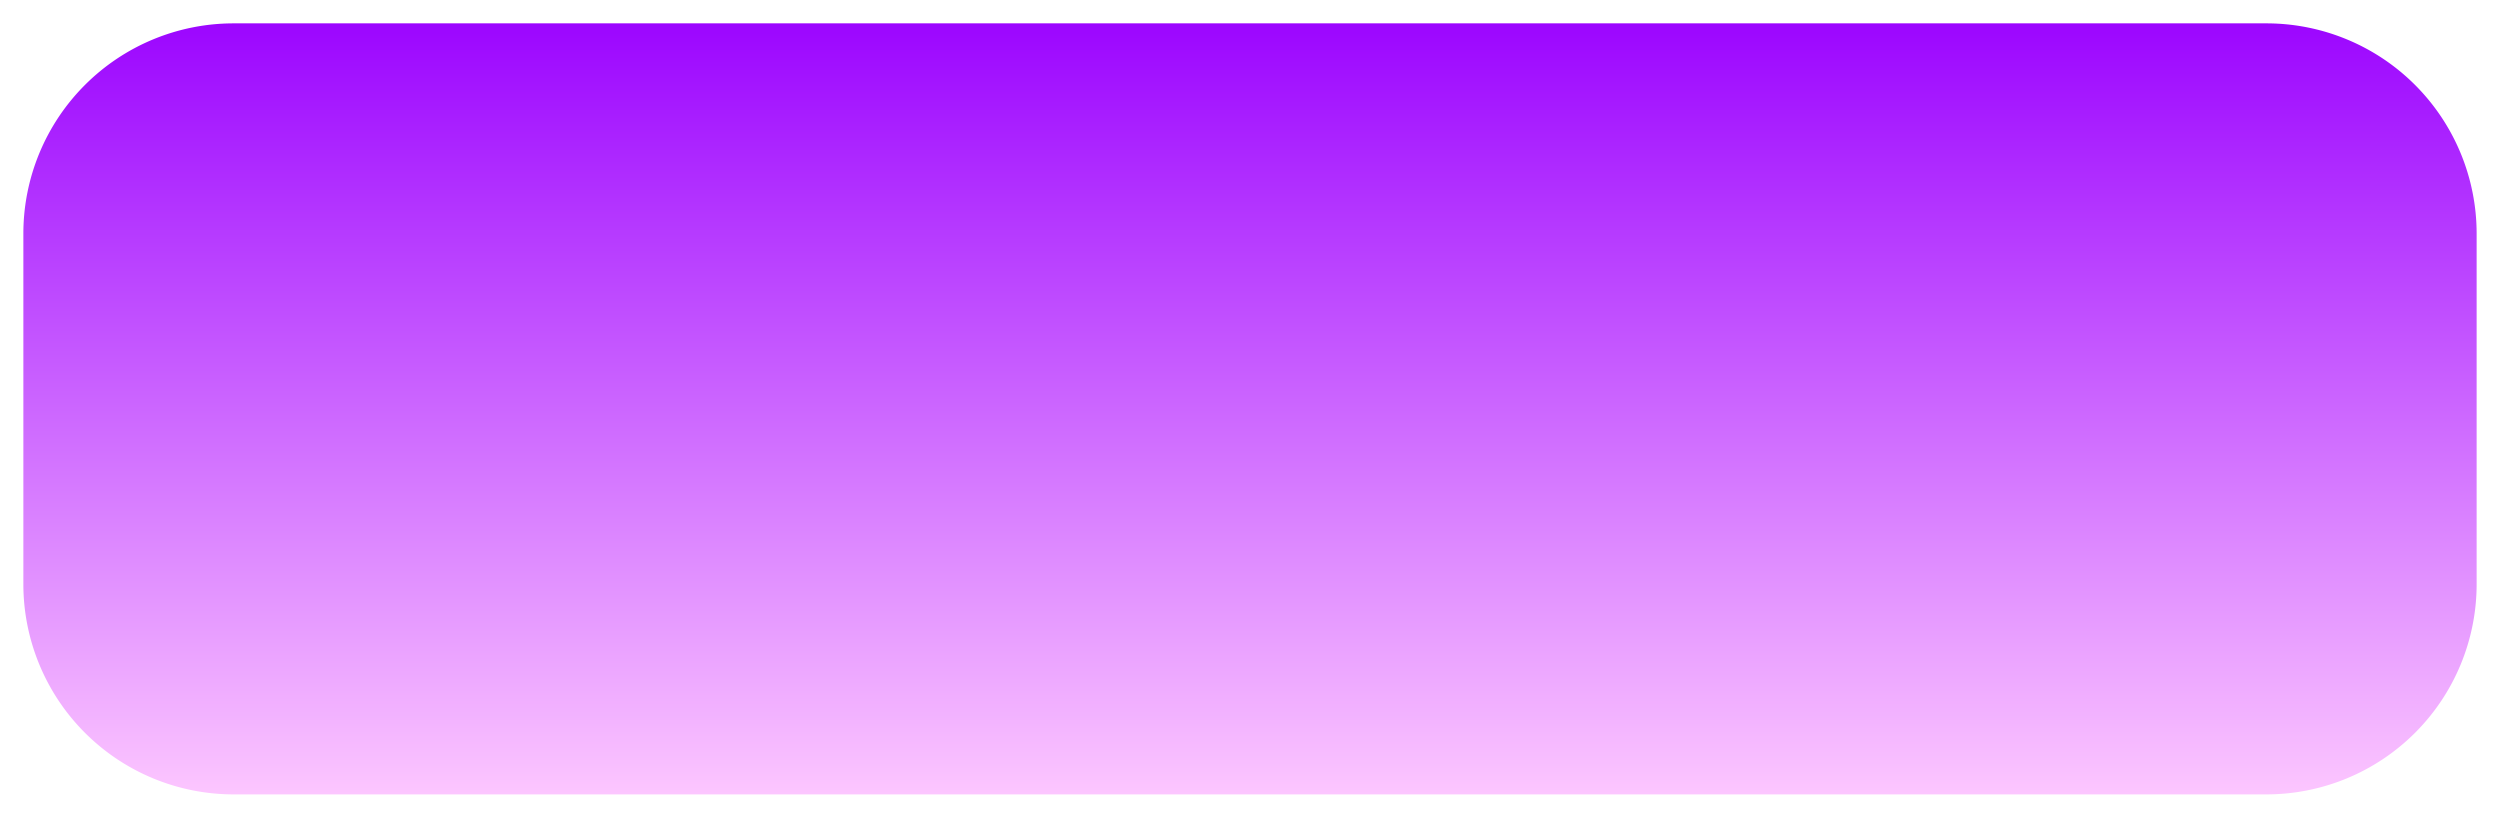 ﻿<?xml version="1.0" encoding="utf-8"?>
<svg version="1.1" xmlns:xlink="http://www.w3.org/1999/xlink" width="107px" height="35px" xmlns="http://www.w3.org/2000/svg">
  <defs>
    <linearGradient gradientUnits="userSpaceOnUse" x1="264.5" y1="498" x2="264.5" y2="533" id="LinearGradient76">
      <stop id="Stop77" stop-color="#9900ff" offset="0" />
      <stop id="Stop78" stop-color="#ffccff" offset="1" />
    </linearGradient>
  </defs>
  <g transform="matrix(1 0 0 1 -211 -498 )">
    <path d="M 212 508  A 9 9 0 0 1 221 499 L 308 499  A 9 9 0 0 1 317 508 L 317 523  A 9 9 0 0 1 308 532 L 221 532  A 9 9 0 0 1 212 523 L 212 508  Z " fill-rule="nonzero" fill="url(#LinearGradient76)" stroke="none" />
  </g>
</svg>